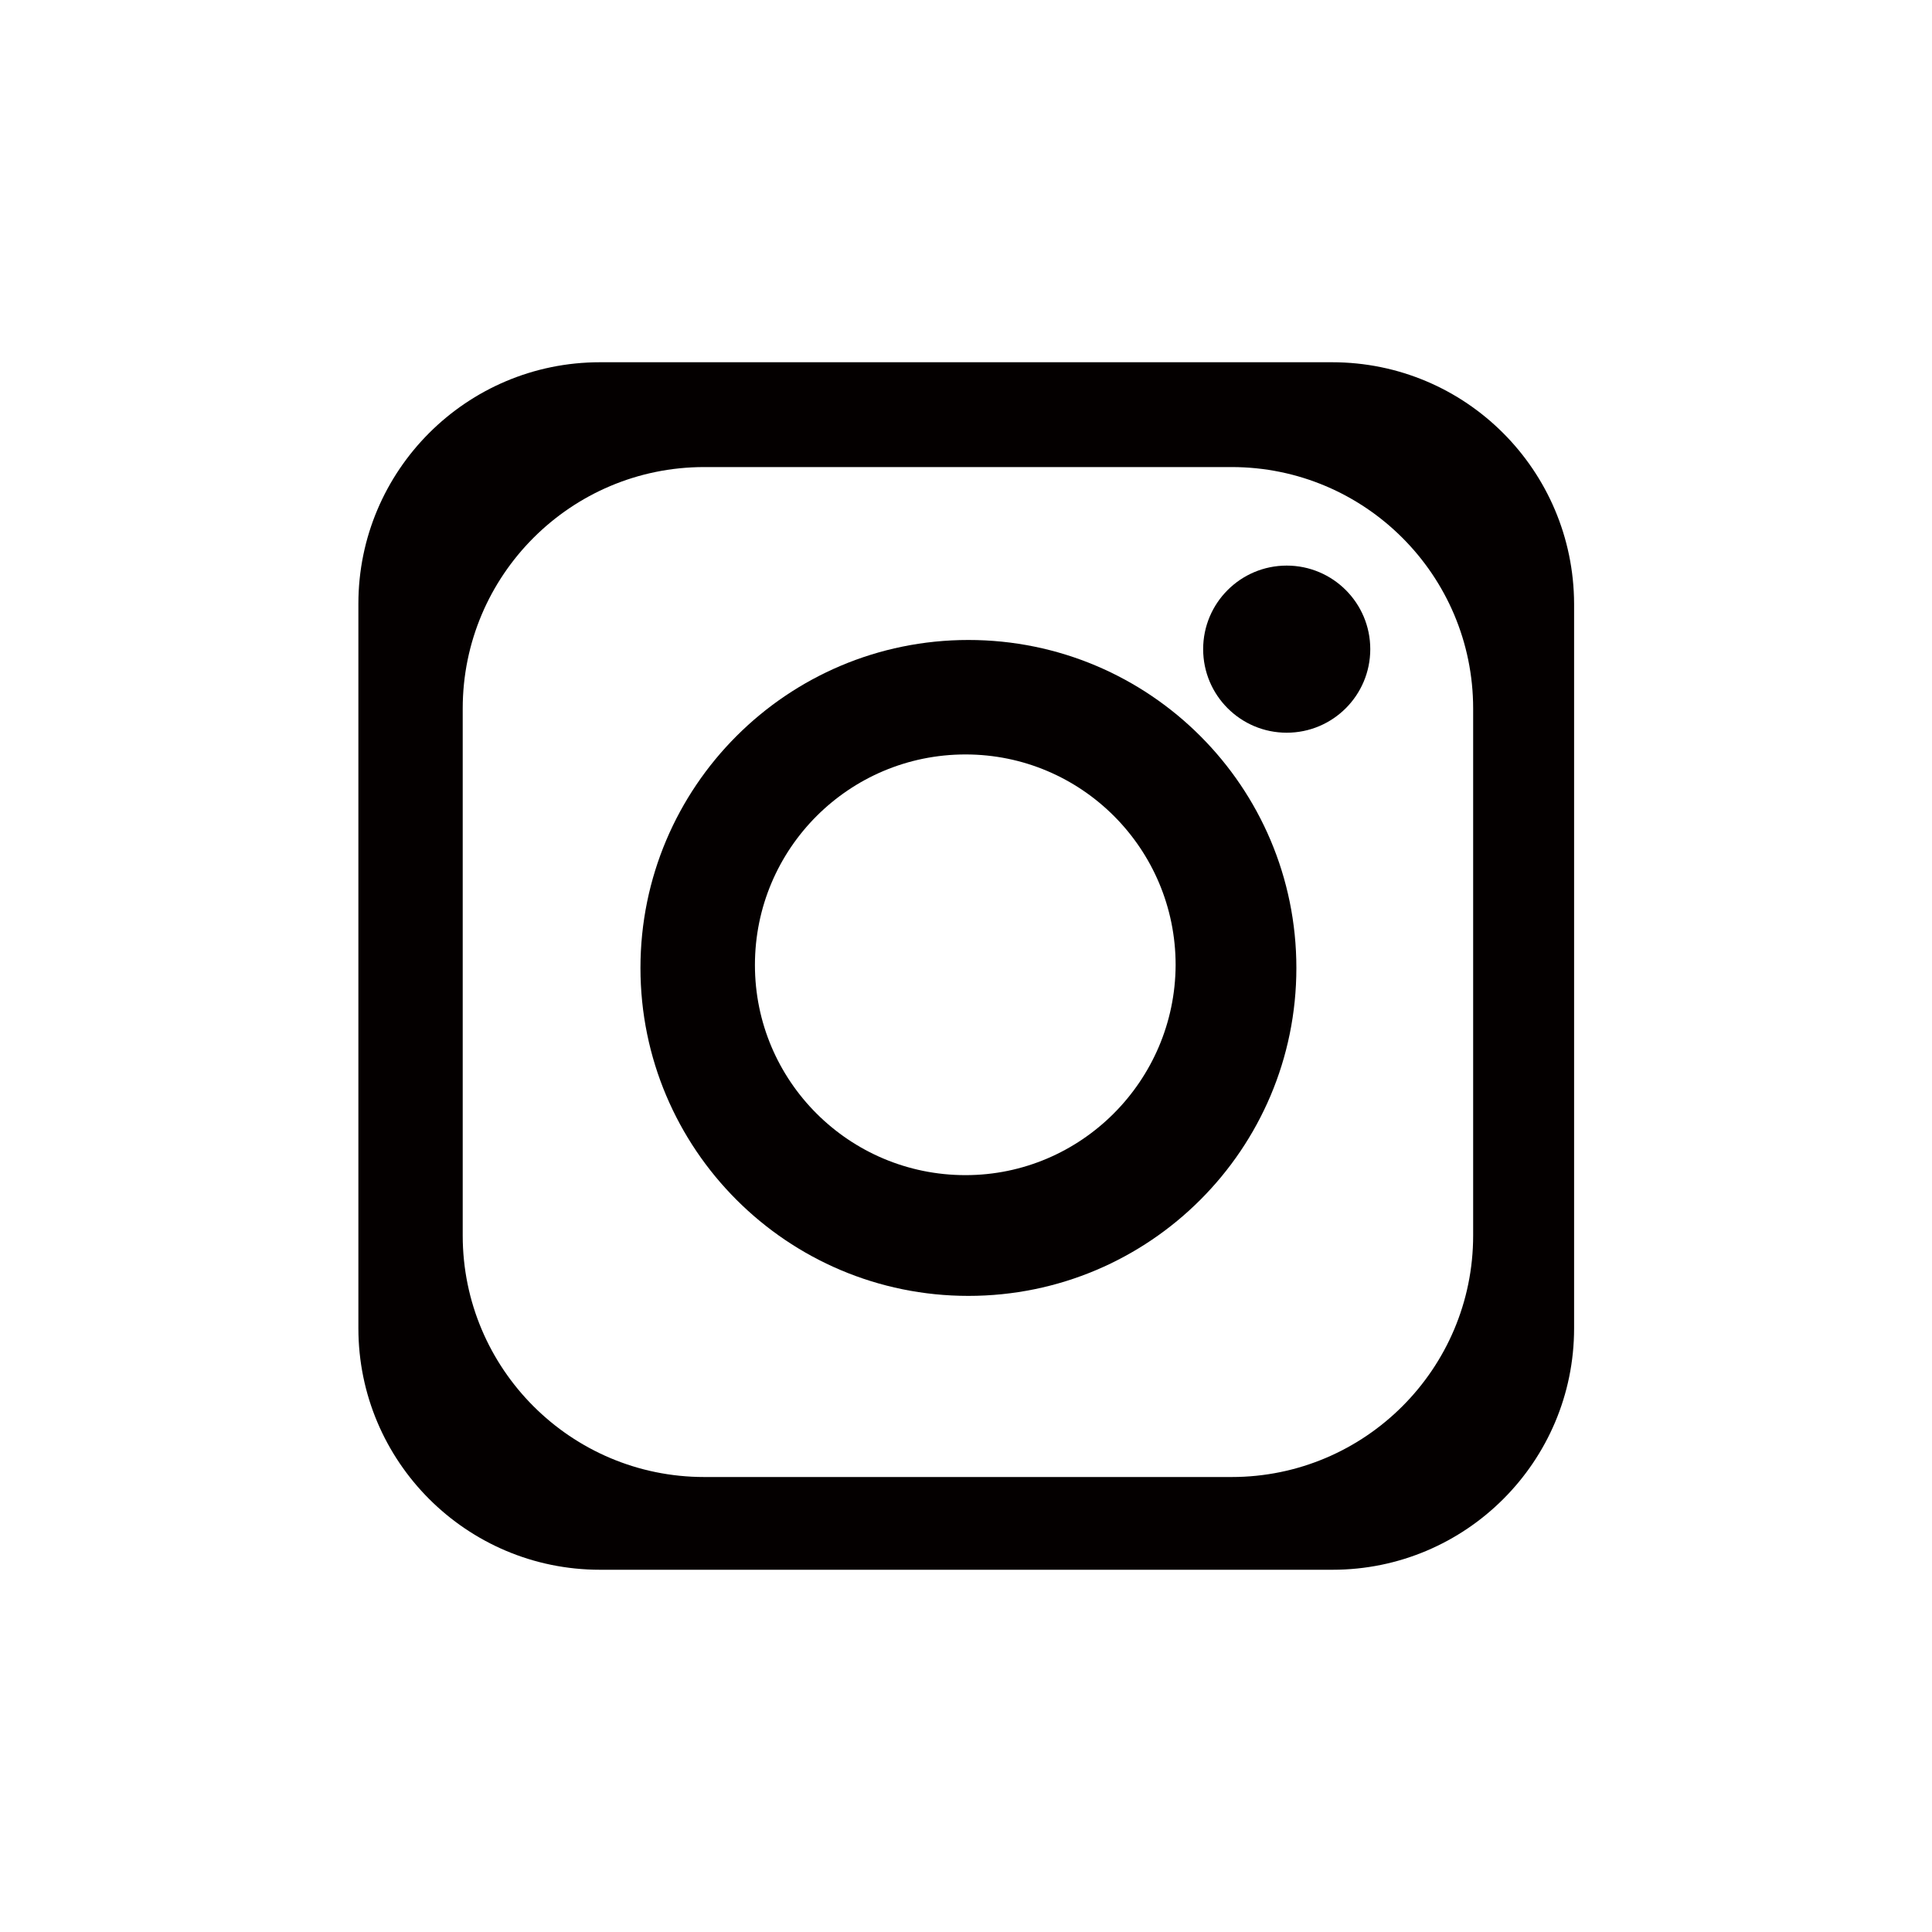 <?xml version="1.0" encoding="utf-8"?>
<!-- Generator: Adobe Illustrator 23.0.3, SVG Export Plug-In . SVG Version: 6.00 Build 0)  -->
<svg version="1.1" xmlns="http://www.w3.org/2000/svg" xmlns:xlink="http://www.w3.org/1999/xlink" x="0px" y="0px"
	 viewBox="0 0 40 40" style="enable-background:new 0 0 40 40;" xml:space="preserve">
<style type="text/css">
	.st0{fill:#040000;}
	.st1{fill:#FFFFFF;}
	.st2{fill:none;stroke:#4775BA;stroke-miterlimit:10;}
</style>
<g id="Layer_1">
</g>
<g id="Layer_2">
</g>
<g id="Layer_3">
</g>
<g id="Layer_4">
</g>
<g id="Layer_5">
</g>
<g id="Layer_6">
</g>
<g id="Layer_7">
</g>
<g id="Layer_8">
</g>
<g id="Layer_9">
</g>
<g id="Layer_10">
</g>
<g id="Layer_11">
</g>
<g id="Layer_12">
</g>
<g id="Layer_13">
</g>
<g id="Layer_14">
	<g>
		<g>
			<path class="st0" d="M27.58,7.5H12.42c-2.76,0-5,2.24-5,5v15c0,2.76,2.24,5,5,5h15.17c2.76,0,5-2.24,5-5v-15
				C32.58,9.74,30.35,7.5,27.58,7.5z M30.5,25.58c0,2.76-2.24,5-5,5H14.58c-2.76,0-5-2.24-5-5V14.67c0-2.76,2.24-5,5-5H25.5
				c2.76,0,5,2.24,5,5V25.58z"/>
		</g>
		<g>
			<path class="st0" d="M20.05,13.25c-3.75,0-6.79,3.04-6.79,6.79s3.04,6.79,6.79,6.79s6.79-3.04,6.79-6.79S23.8,13.25,20.05,13.25z
				 M19.99,24.33c-2.41,0-4.36-1.95-4.36-4.35c0-2.41,1.95-4.36,4.36-4.36c2.4,0,4.35,1.95,4.35,4.36
				C24.33,22.38,22.38,24.33,19.99,24.33z"/>
		</g>
		<circle class="st0" cx="26.64" cy="13.44" r="1.73"/>
	</g>
</g>
<g id="Layer_15">
</g>
<g id="Layer_16">
</g>
<g id="Layer_17">
</g>
<g id="Layer_18">
</g>
</svg>
